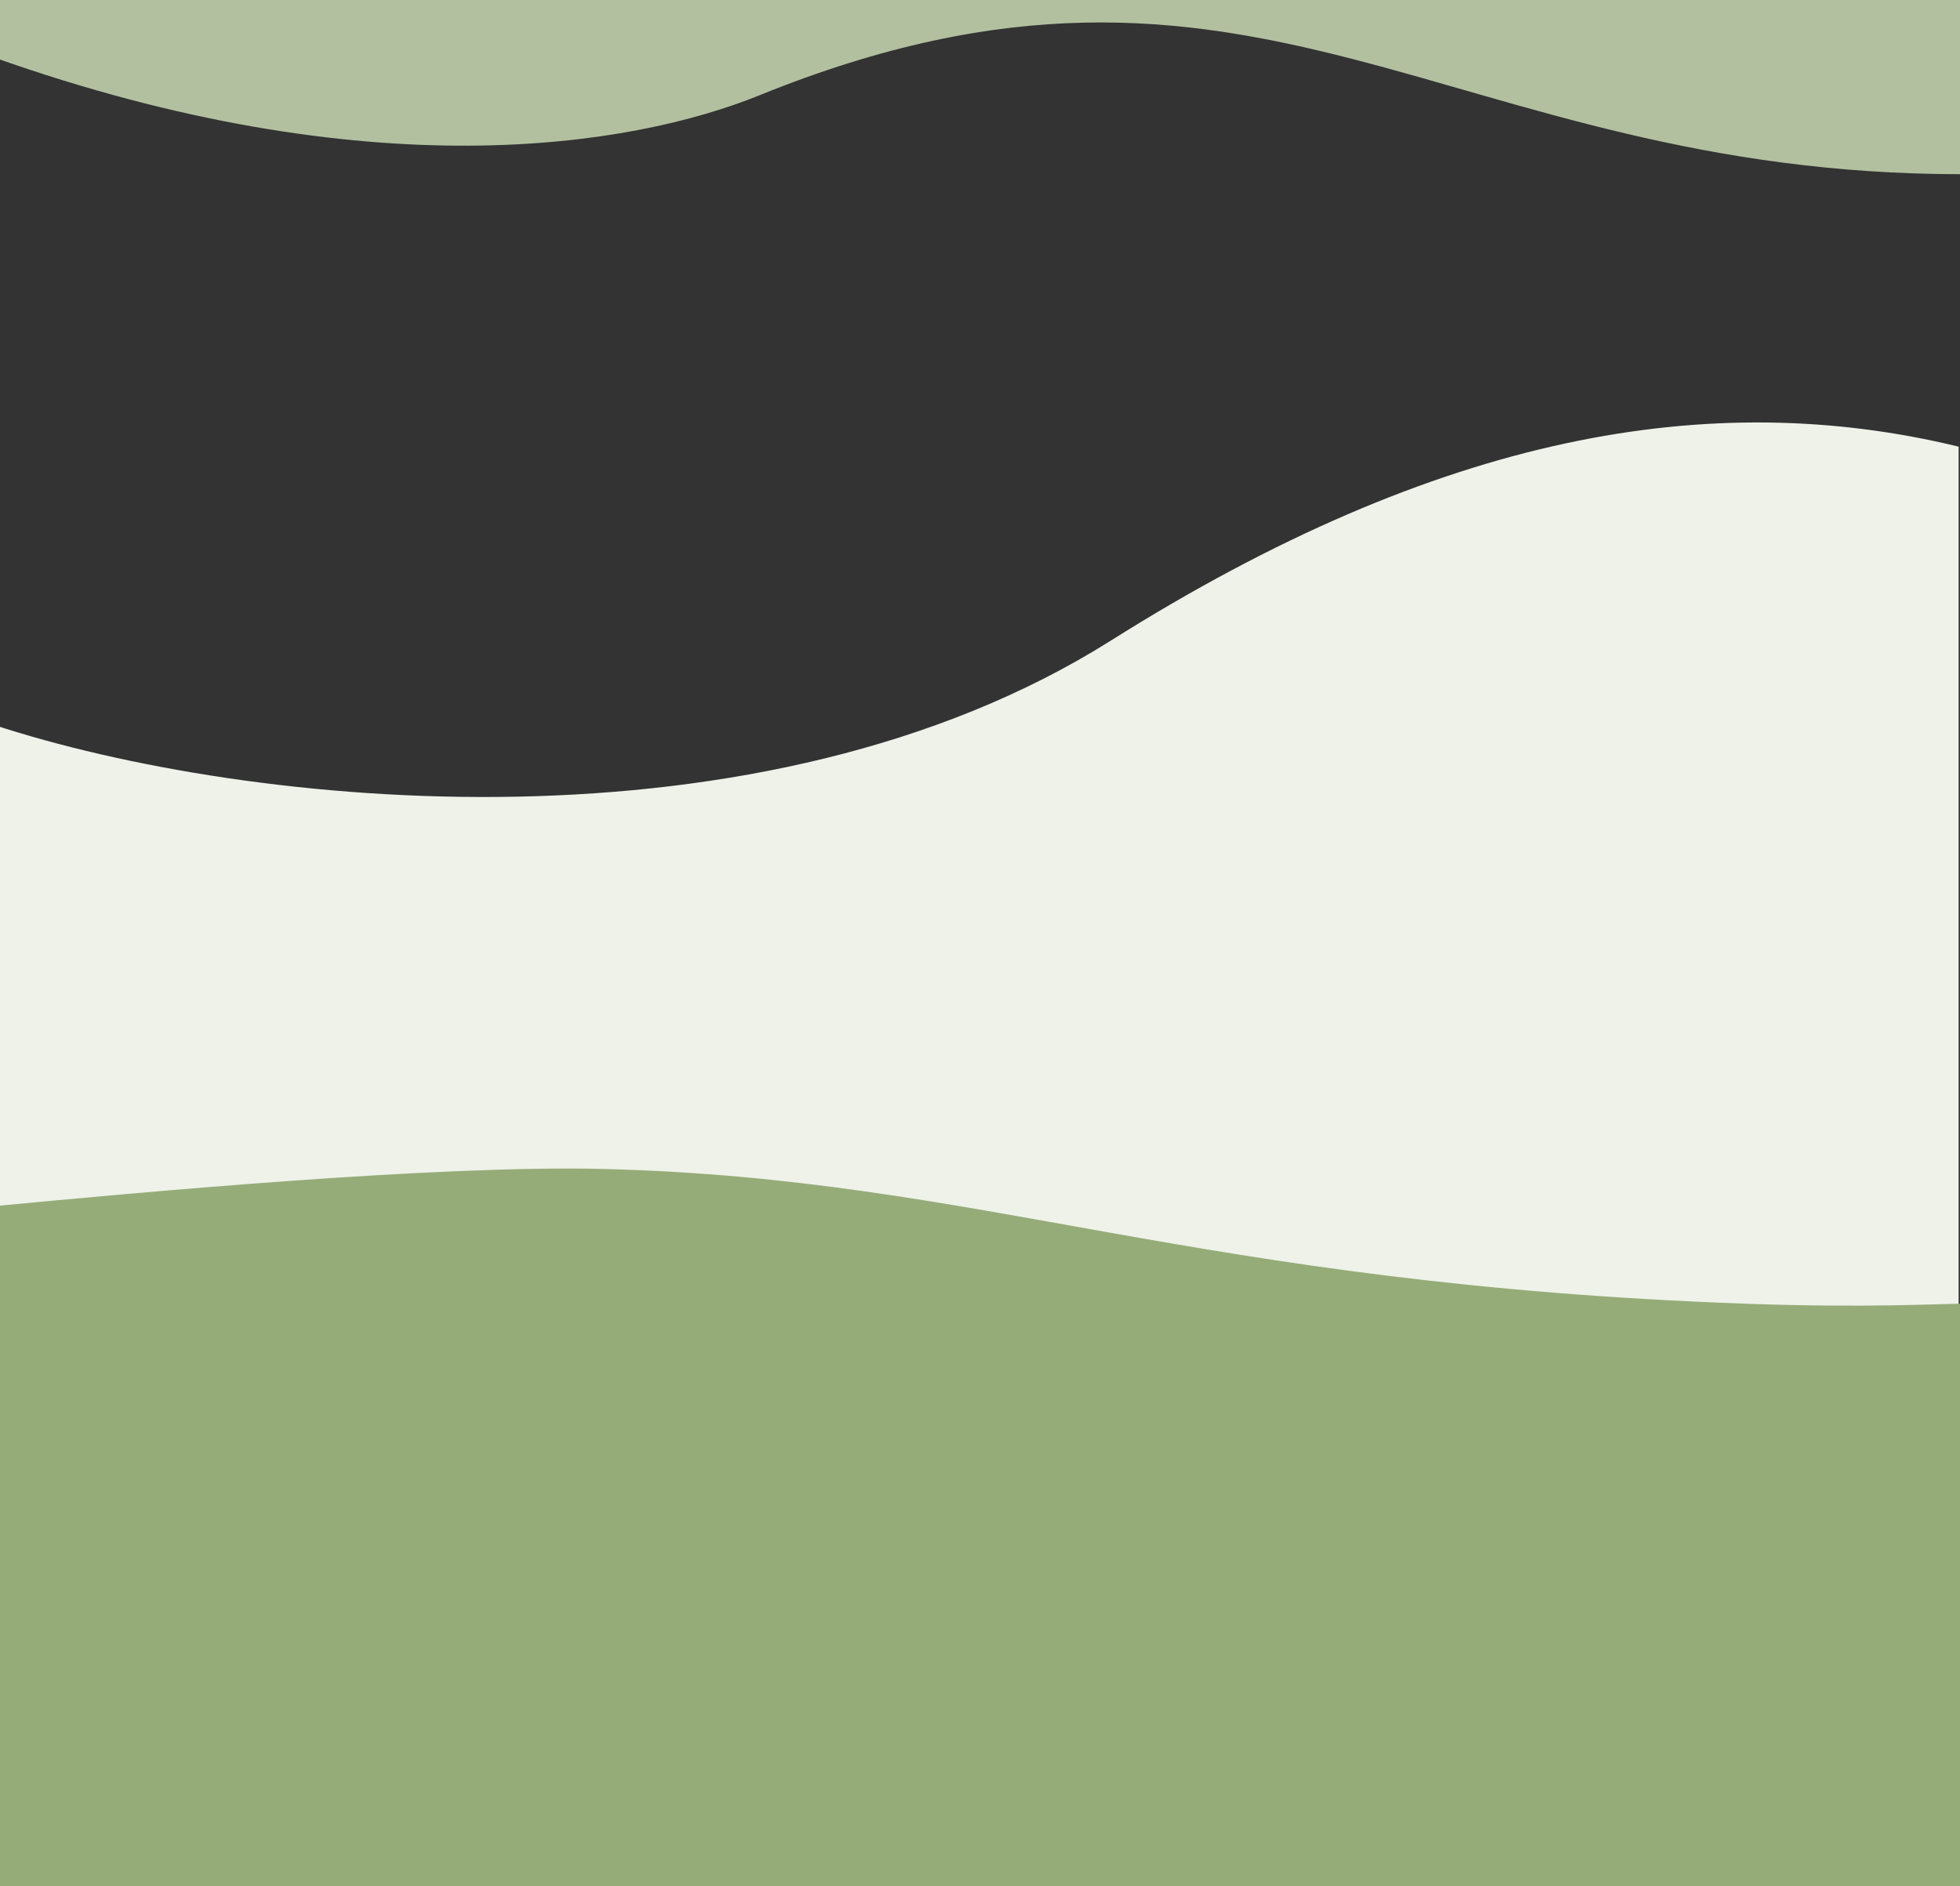 <svg width="1440" height="1386" viewBox="0 0 1440 1386" fill="none" xmlns="http://www.w3.org/2000/svg">
<rect x="0" y="0" width="1440" height="1386" fill="#333333" stroke="none"/>
<path d="M-5 42V0H1441V128C1062 128 923 -78 558 70C464 108.115 271 140 -5 42Z" fill="#B2C0A0"/>
<path d="M816 470.802C1057.99 318.318 1257.5 284.205 1439 328.2V1060.43H-5V532.496C183.667 594.526 560 632.115 816 470.802Z" fill="#EEF2E9"/>
<path d="M444.5 859C321.3 855.8 99 876.5 -1 886V1386H1441V1307V958C1425 958 1370.94 961.15 1283 958C875 943.385 723 866.234 444.5 859Z" fill="#96AC78"/>
</svg>
